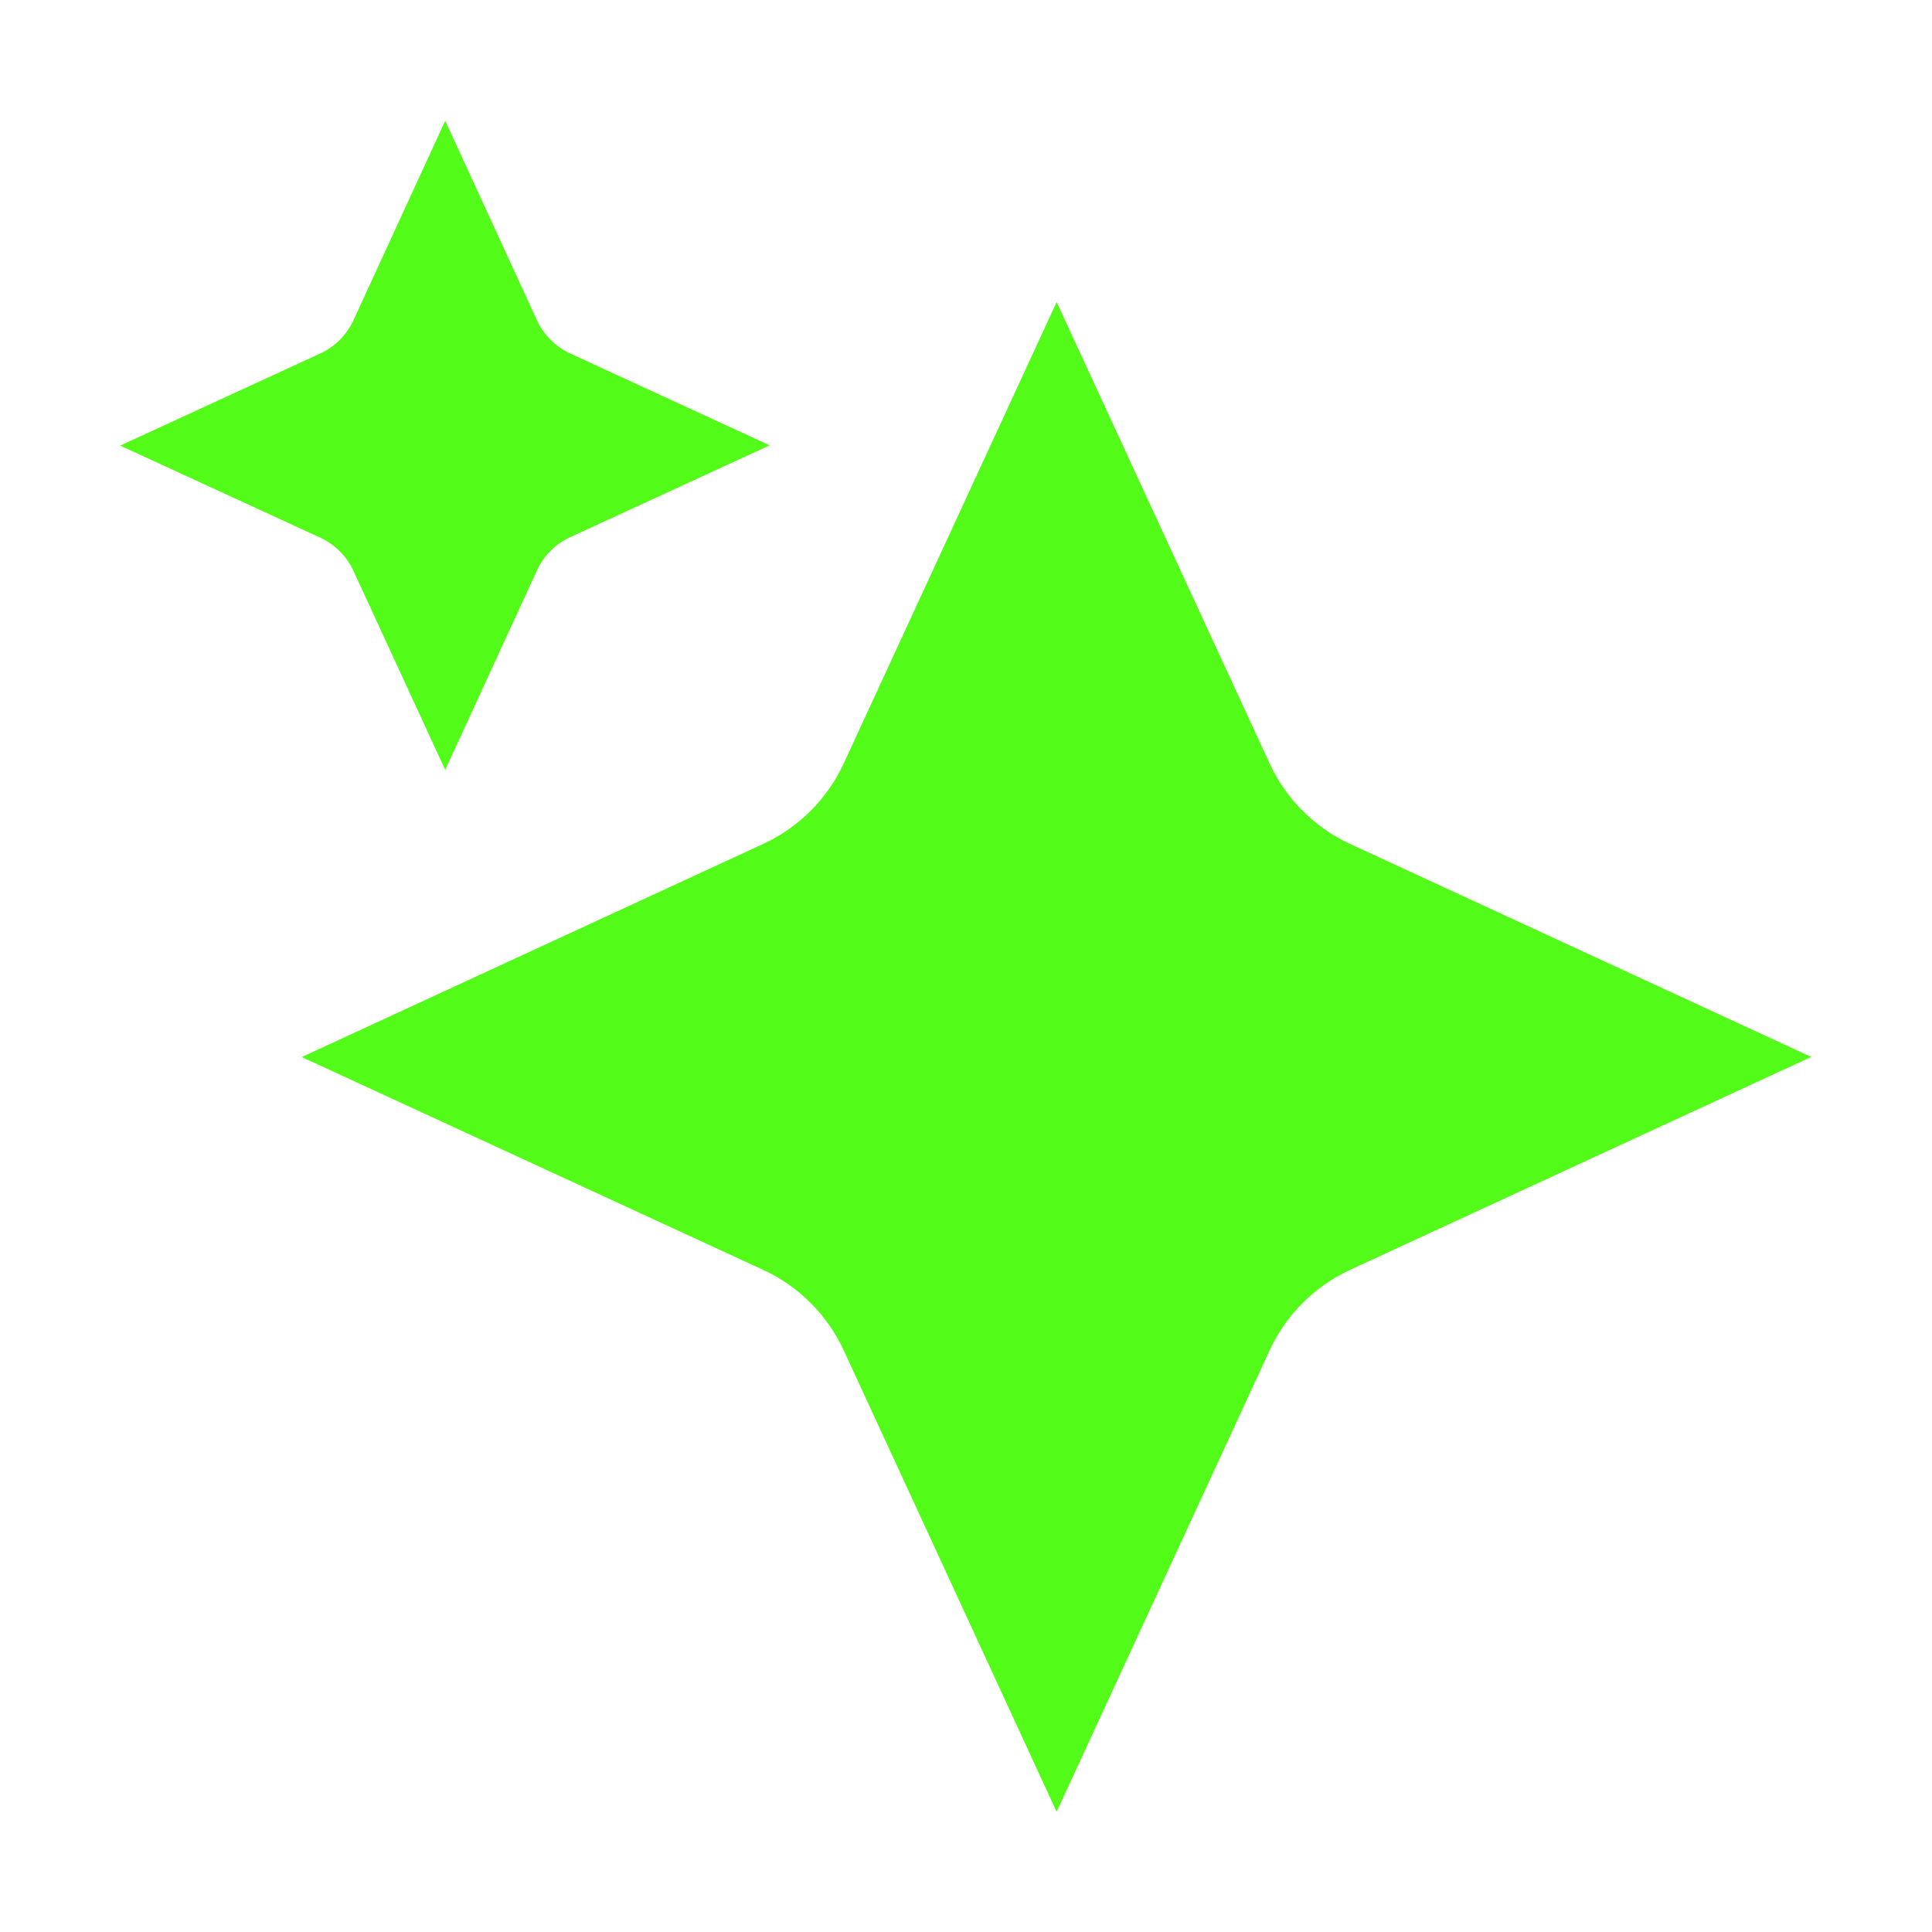 <svg width="32" height="32" viewBox="0 0 32 32" fill="#53FC18" xmlns="http://www.w3.org/2000/svg" class="size-6 shrink-0 grow-0"><path d="M5.002 17.506L12.643 13.977C13.23 13.706 13.702 13.233 13.974 12.646L17.501 5.003L21.029 12.646C21.3 13.233 21.772 13.706 22.359 13.977L30 17.506L22.359 21.034C21.772 21.306 21.3 21.778 21.029 22.365L17.501 30.009L13.974 22.365C13.702 21.778 13.23 21.306 12.643 21.034L4.993 17.506H5.002Z"></path><path d="M2 7.376L5.291 5.861C5.545 5.747 5.746 5.546 5.86 5.292L7.374 2L8.888 5.292C9.002 5.546 9.204 5.747 9.457 5.861L12.748 7.376L9.457 8.891C9.204 9.004 9.002 9.206 8.888 9.46L7.374 12.752L5.86 9.468C5.746 9.215 5.545 9.013 5.291 8.899L2 7.385V7.376Z"></path></svg>